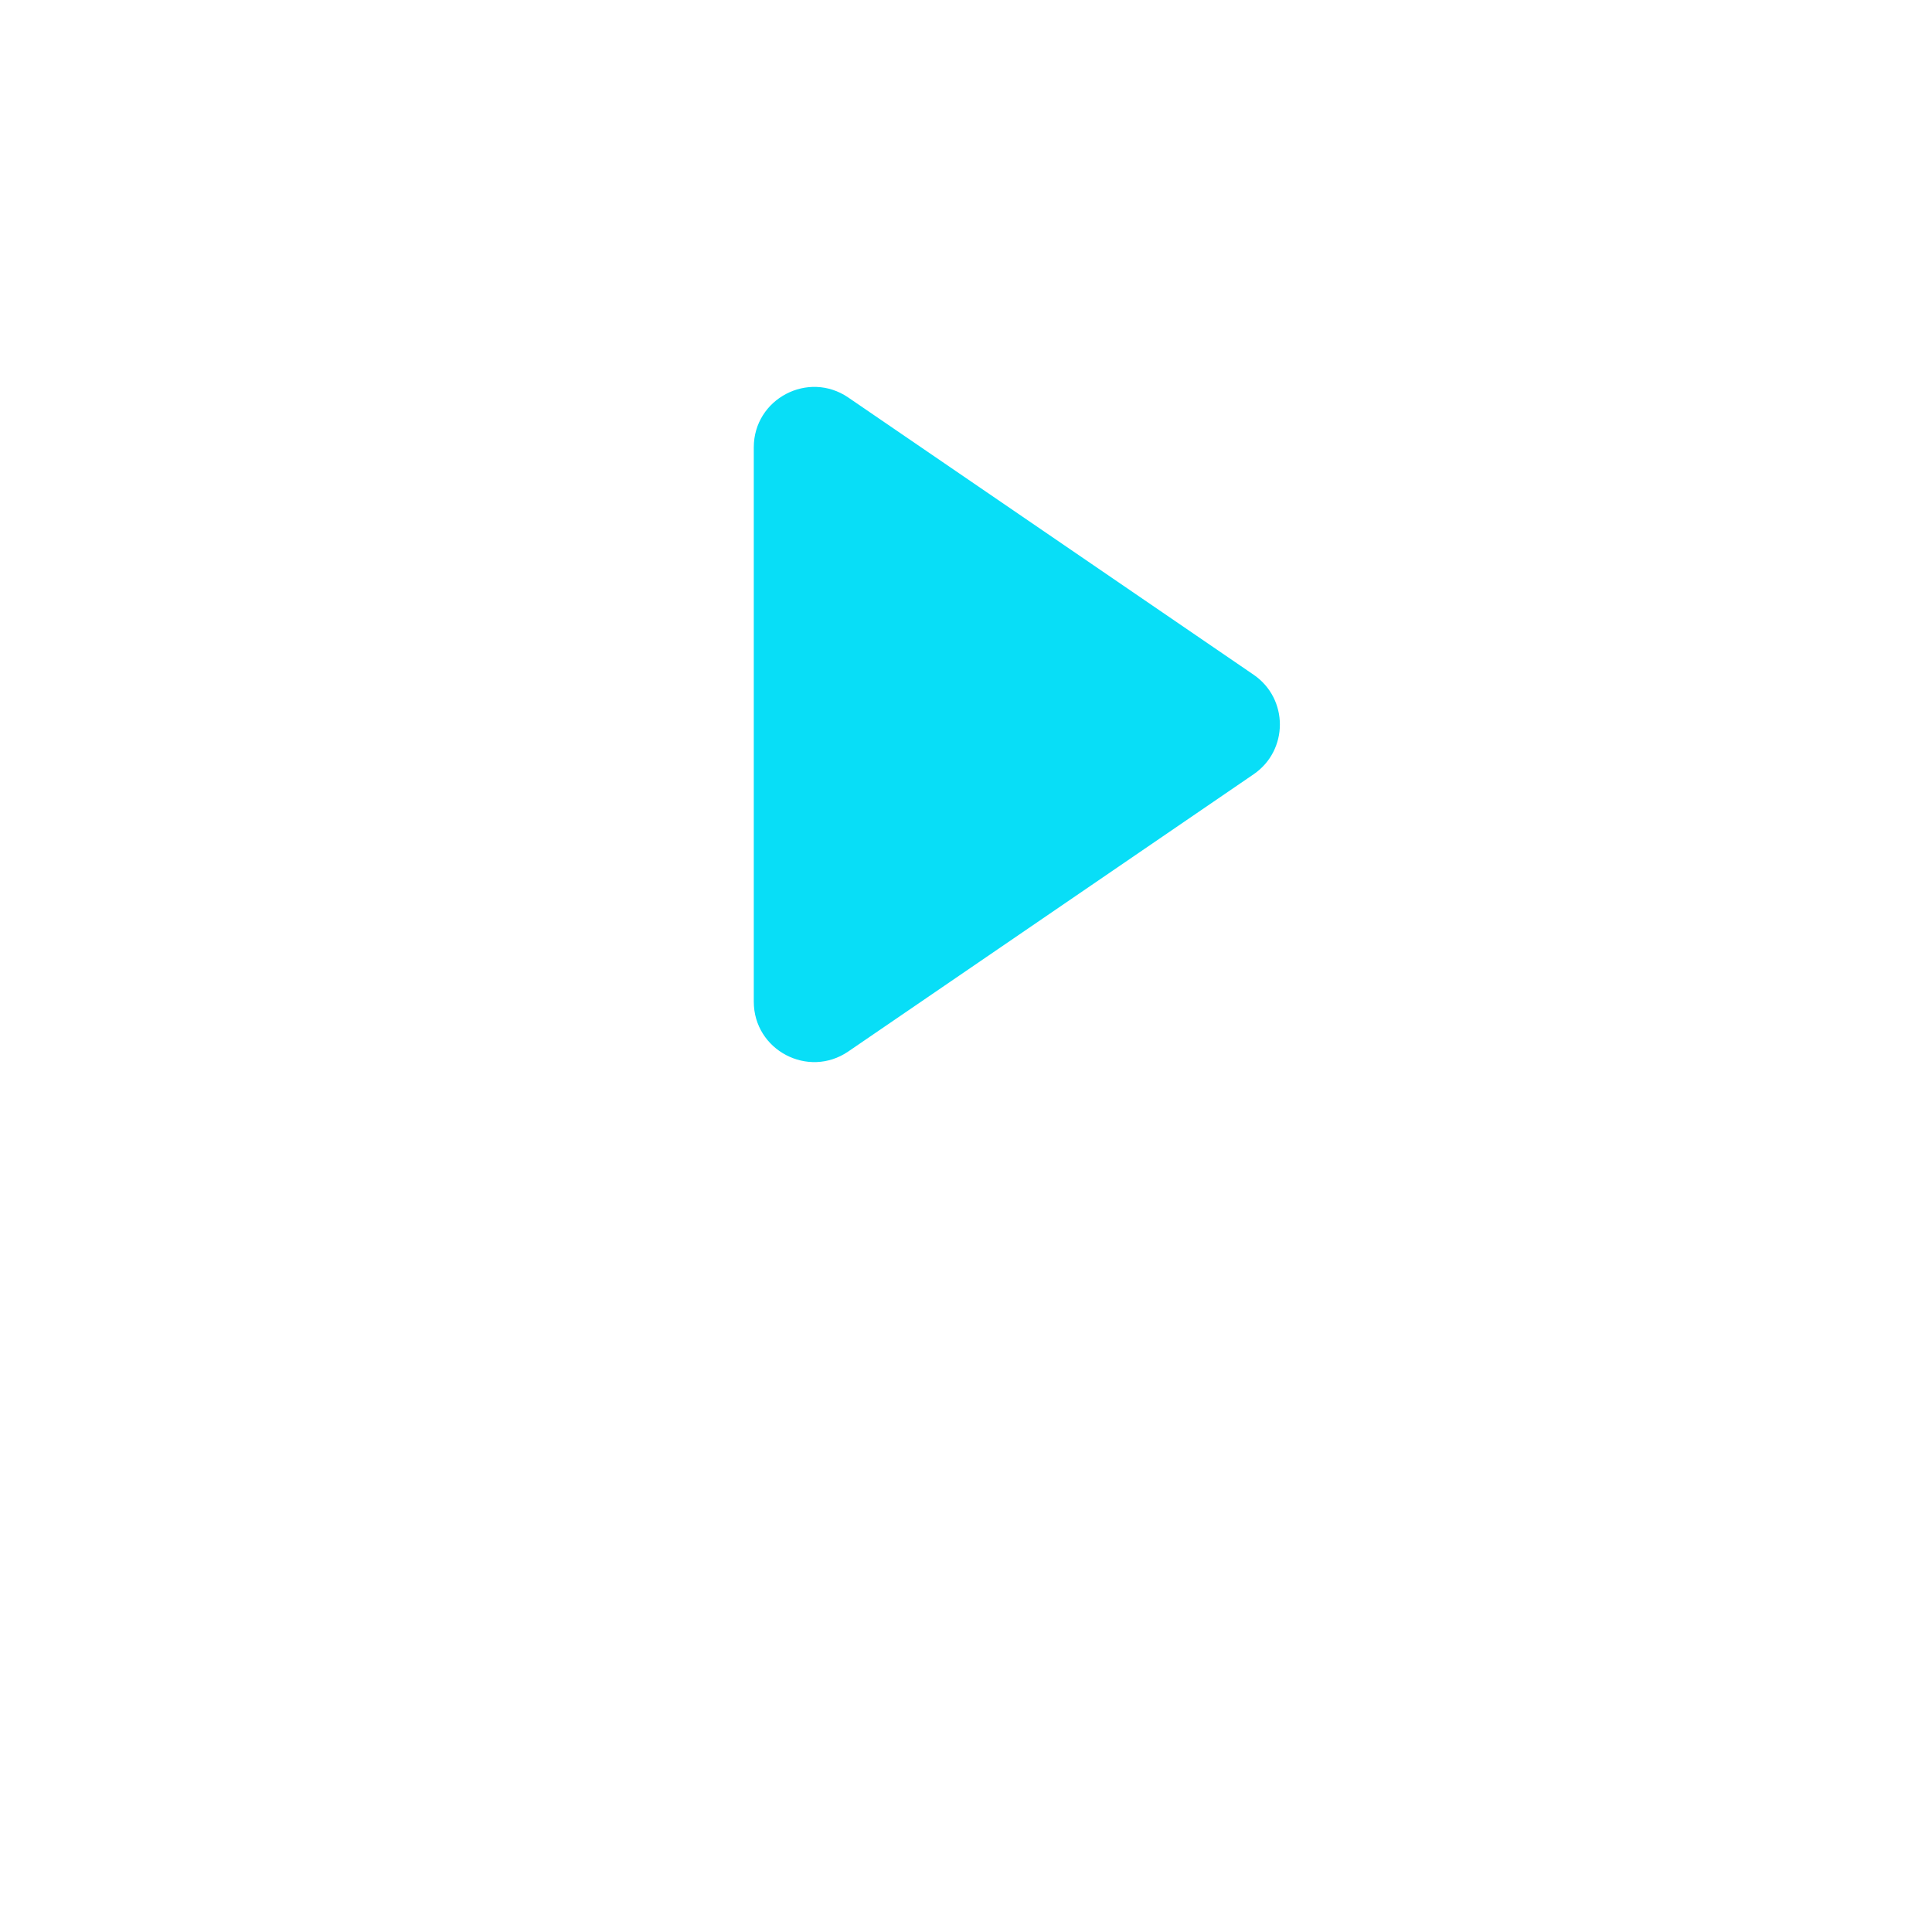 <svg width="32" height="32" viewBox="0 0 32 32" fill="none" xmlns="http://www.w3.org/2000/svg">
<g filter="url(#filter0_d_1655_2700)">
<circle cx="16" cy="12" r="12" fill="white"/>
</g>
<path d="M20.763 11.175L14.05 6.584C13.386 6.131 12.485 6.606 12.485 7.41L12.485 16.59C12.485 17.394 13.386 17.869 14.05 17.416L20.763 12.825C21.344 12.428 21.344 11.572 20.763 11.175Z" fill="#08DEF7"/>
<defs>
<filter id="filter0_d_1655_2700" x="0" y="0" width="32" height="32" filterUnits="userSpaceOnUse" color-interpolation-filters="sRGB">
<feFlood flood-opacity="0" result="BackgroundImageFix"/>
<feColorMatrix in="SourceAlpha" type="matrix" values="0 0 0 0 0 0 0 0 0 0 0 0 0 0 0 0 0 0 127 0" result="hardAlpha"/>
<feOffset dy="4"/>
<feGaussianBlur stdDeviation="2"/>
<feComposite in2="hardAlpha" operator="out"/>
<feColorMatrix type="matrix" values="0 0 0 0 0.031 0 0 0 0 0.059 0 0 0 0 0.204 0 0 0 0.04 0"/>
<feBlend mode="normal" in2="BackgroundImageFix" result="effect1_dropShadow_1655_2700"/>
<feBlend mode="normal" in="SourceGraphic" in2="effect1_dropShadow_1655_2700" result="shape"/>
</filter>
</defs>
</svg>
